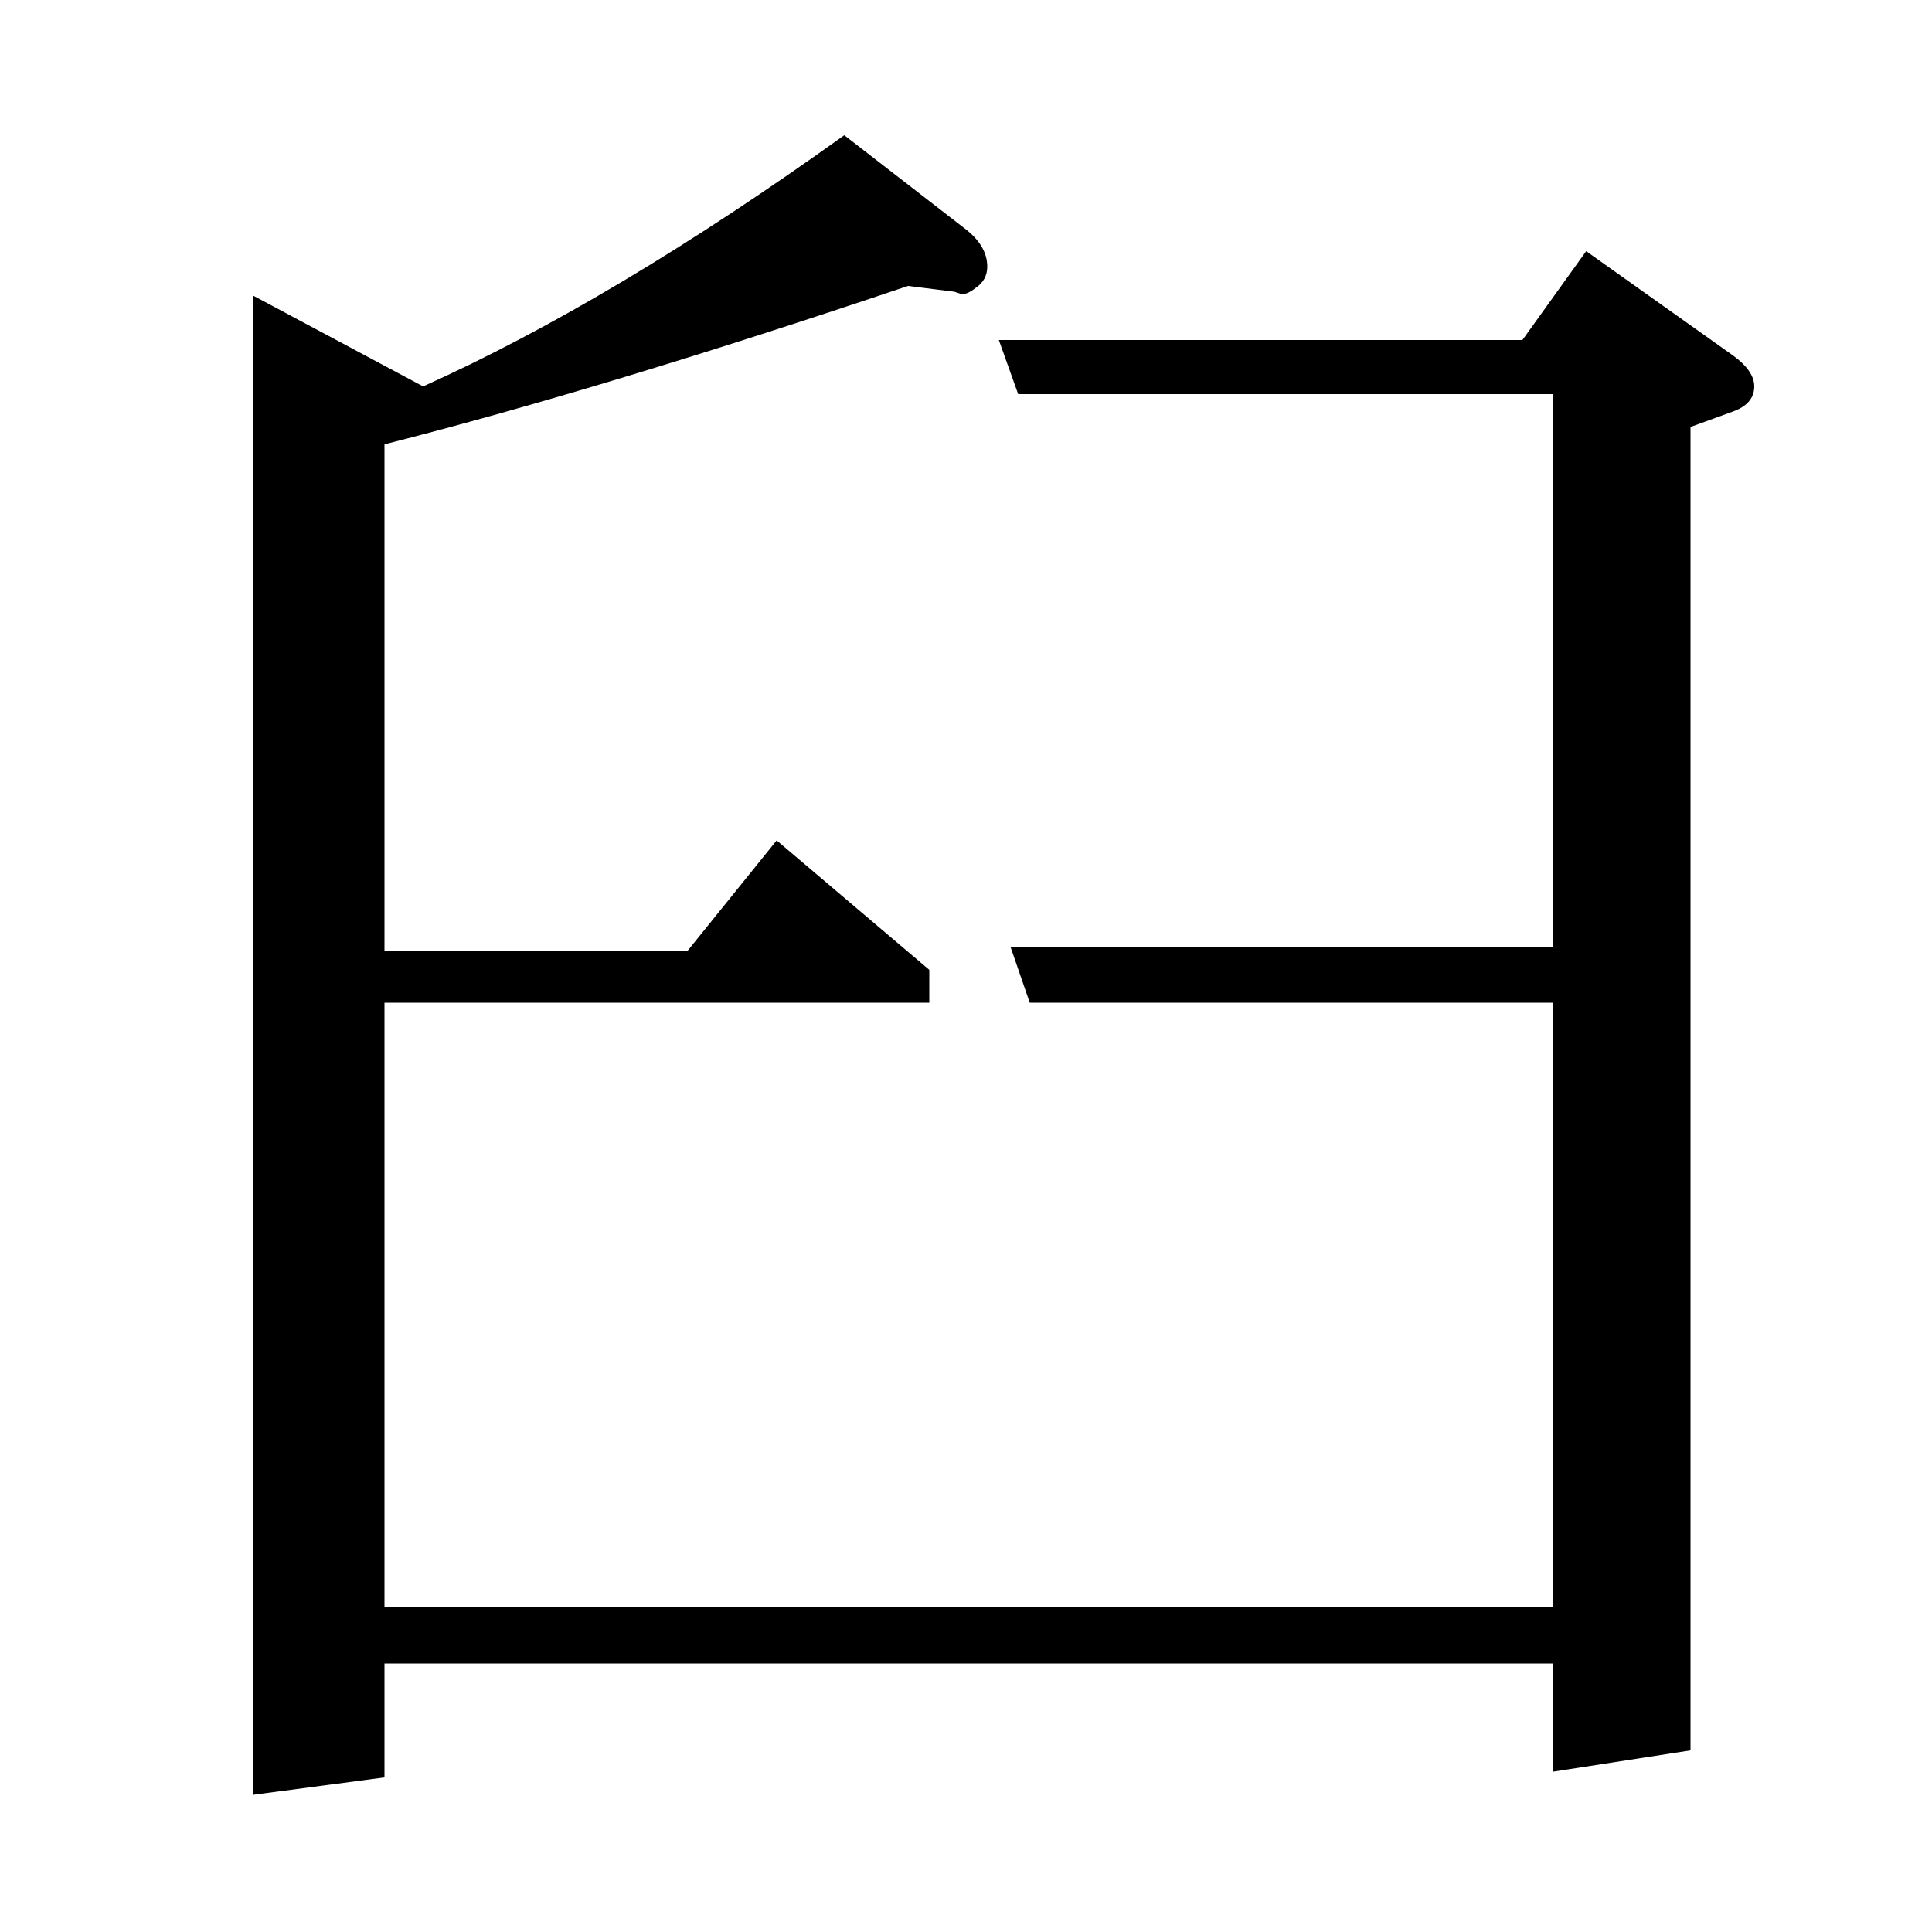 <?xml version="1.0" standalone="no"?>
<!DOCTYPE svg PUBLIC "-//W3C//DTD SVG 1.1//EN" "http://www.w3.org/Graphics/SVG/1.1/DTD/svg11.dtd" >
<svg xmlns="http://www.w3.org/2000/svg" xmlns:xlink="http://www.w3.org/1999/xlink" version="1.1" viewBox="0 -120 1000 1000">
  <g transform="matrix(1 0 0 -1 0 880)">
   <path fill="currentColor"
d="M131 71v776l88 -47q98 44 218 130l62 -48q12 -9 12 -20q0 -7 -6 -11q-5 -4 -8 -3l-3 1l-24 3q-157 -53 -271 -82v-262h157l46 57l79 -67v-17h-282v-313h605v313h-271l-10 29h281v286h-277l-10 28h271l33 46l76 -54q11 -8 11 -16q0 -9 -11 -13l-22 -8v-685l-71 -11v56
h-605v-59z" />
  </g>

</svg>
